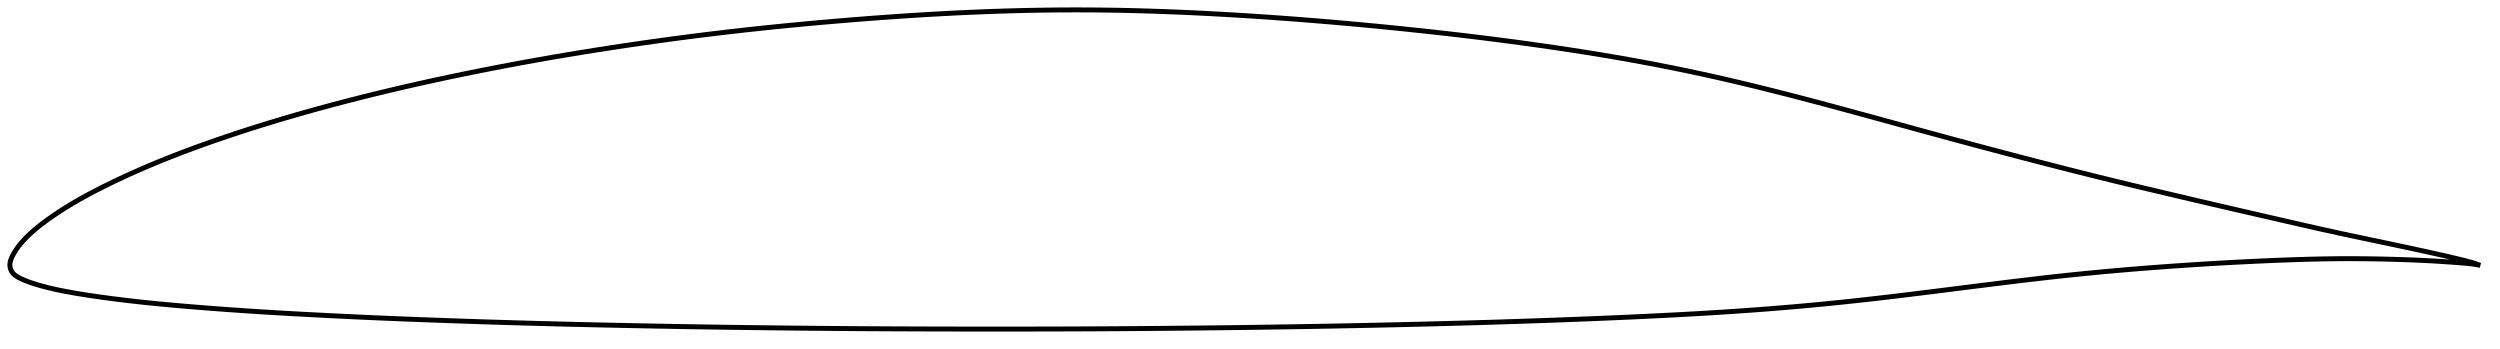 <?xml version="1.0" encoding="utf-8" ?>
<svg baseProfile="full" height="141.206" version="1.1" width="1012.001" xmlns="http://www.w3.org/2000/svg" xmlns:ev="http://www.w3.org/2001/xml-events" xmlns:xlink="http://www.w3.org/1999/xlink"><defs /><polygon fill="none" points="1004.001,107.405 1001.17,106.406 997.328,105.371 992.806,104.28 987.73,103.109 982.249,101.891 976.475,100.641 970.541,99.37 964.56,98.104 958.577,96.85 952.603,95.59 946.637,94.305 940.669,92.993 934.684,91.65 928.664,90.279 922.603,88.886 916.512,87.485 910.417,86.083 904.334,84.681 898.263,83.273 892.187,81.856 886.098,80.428 880,78.994 873.912,77.558 867.853,76.121 861.831,74.68 855.84,73.229 849.865,71.759 843.888,70.271 837.902,68.762 831.903,67.233 825.896,65.688 819.886,64.128 813.877,62.555 807.869,60.97 801.863,59.373 795.858,57.765 789.853,56.146 783.847,54.516 777.839,52.875 771.829,51.227 765.816,49.574 759.803,47.923 753.794,46.279 747.795,44.646 741.811,43.031 735.846,41.438 729.904,39.872 723.984,38.337 718.088,36.837 712.212,35.374 706.354,33.951 700.51,32.57 694.675,31.235 688.842,29.946 683.007,28.702 677.164,27.502 671.309,26.344 665.438,25.228 659.548,24.154 653.636,23.118 647.7,22.119 641.742,21.155 635.761,20.222 629.761,19.32 623.745,18.448 617.717,17.604 611.677,16.789 605.628,16.001 599.569,15.239 593.5,14.502 587.421,13.79 581.333,13.101 575.236,12.435 569.132,11.792 563.022,11.17 556.91,10.57 550.796,9.992 544.682,9.436 538.569,8.903 532.456,8.394 526.345,7.907 520.234,7.445 514.126,7.007 508.02,6.593 501.918,6.206 495.82,5.845 489.73,5.511 483.646,5.207 477.573,4.934 471.509,4.693 465.458,4.485 459.42,4.312 453.394,4.176 447.379,4.078 441.373,4.018 435.37,4.0 429.366,4.023 423.357,4.085 417.341,4.187 411.316,4.326 405.281,4.502 399.238,4.715 393.188,4.962 387.132,5.243 381.069,5.556 374.998,5.901 368.92,6.276 362.832,6.68 356.736,7.112 350.631,7.571 344.522,8.054 338.411,8.561 332.303,9.091 326.201,9.645 320.109,10.223 314.026,10.826 307.955,11.455 301.894,12.11 295.842,12.793 289.798,13.503 283.76,14.243 277.723,15.012 271.684,15.811 265.643,16.64 259.601,17.497 253.559,18.381 247.522,19.291 241.495,20.228 235.48,21.191 229.478,22.183 223.488,23.203 217.506,24.254 211.531,25.335 205.562,26.447 199.599,27.59 193.646,28.763 187.705,29.967 181.778,31.202 175.867,32.47 169.972,33.771 164.094,35.105 158.231,36.475 152.384,37.881 146.554,39.324 140.742,40.805 134.95,42.325 129.179,43.883 123.433,45.482 117.716,47.121 112.03,48.802 106.374,50.528 100.749,52.3 95.155,54.121 89.599,55.989 84.09,57.905 78.64,59.868 73.259,61.882 67.952,63.949 62.721,66.074 57.565,68.259 52.485,70.51 47.486,72.826 42.612,75.191 37.931,77.573 33.51,79.952 29.382,82.321 25.561,84.67 22.083,86.952 18.989,89.114 16.318,91.119 14.085,92.938 12.246,94.568 10.728,96.032 9.459,97.368 8.38,98.606 7.452,99.77 6.657,100.872 5.985,101.906 5.428,102.865 4.97,103.749 4.602,104.562 4.325,105.314 4.133,106.023 4.024,106.703 4.0,107.371 4.065,108.038 4.22,108.709 4.47,109.38 4.827,110.045 5.308,110.683 5.926,111.281 6.69,111.841 7.603,112.373 8.659,112.895 9.857,113.426 11.228,113.969 12.815,114.533 14.676,115.13 16.881,115.772 19.499,116.456 22.593,117.174 26.231,117.919 30.448,118.681 35.207,119.453 40.395,120.215 45.862,120.949 51.505,121.643 57.258,122.29 63.101,122.89 69.028,123.449 75.024,123.975 81.071,124.472 87.153,124.942 93.252,125.388 99.357,125.811 105.466,126.209 111.587,126.584 117.731,126.938 123.902,127.275 130.095,127.599 136.295,127.912 142.493,128.211 148.685,128.496 154.874,128.767 161.07,129.024 167.277,129.269 173.498,129.504 179.727,129.731 185.961,129.949 192.195,130.158 198.428,130.358 204.659,130.549 210.889,130.732 217.119,130.906 223.352,131.072 229.587,131.229 235.828,131.379 242.074,131.521 248.326,131.657 254.581,131.787 260.837,131.912 267.092,132.031 273.345,132.144 279.595,132.252 285.844,132.353 292.094,132.447 298.345,132.535 304.599,132.617 310.855,132.694 317.112,132.765 323.37,132.832 329.628,132.892 335.884,132.947 342.14,132.997 348.395,133.041 354.65,133.079 360.907,133.112 367.164,133.139 373.424,133.162 379.685,133.179 385.95,133.192 392.217,133.201 398.486,133.205 404.756,133.206 411.024,133.203 417.29,133.196 423.552,133.184 429.81,133.168 436.065,133.146 442.317,133.119 448.57,133.085 454.824,133.045 461.08,133.0 467.339,132.95 473.6,132.894 479.862,132.834 486.123,132.769 492.383,132.699 498.642,132.624 504.899,132.543 511.155,132.457 517.408,132.366 523.66,132.268 529.91,132.165 536.16,132.055 542.408,131.939 548.657,131.816 554.906,131.687 561.154,131.551 567.402,131.409 573.649,131.26 579.893,131.104 586.134,130.941 592.371,130.771 598.606,130.592 604.839,130.406 611.07,130.21 617.299,130.006 623.528,129.793 629.754,129.57 635.978,129.339 642.198,129.097 648.413,128.845 654.619,128.582 660.817,128.306 667.005,128.017 673.18,127.713 679.341,127.393 685.487,127.054 691.618,126.695 697.732,126.313 703.83,125.908 709.911,125.476 715.977,125.017 722.03,124.529 728.073,124.009 734.11,123.456 740.145,122.872 746.184,122.256 752.233,121.61 758.299,120.932 764.388,120.226 770.506,119.495 776.651,118.744 782.821,117.976 789.009,117.199 795.203,116.418 801.395,115.638 807.572,114.866 813.724,114.107 819.843,113.368 825.927,112.654 831.979,111.971 838.012,111.321 844.036,110.706 850.063,110.124 856.1,109.573 862.152,109.053 868.224,108.562 874.312,108.099 880.413,107.661 886.517,107.247 892.619,106.858 898.715,106.496 904.808,106.161 910.903,105.853 916.994,105.572 923.069,105.32 929.107,105.1 935.095,104.922 941.023,104.793 946.896,104.719 952.741,104.706 958.604,104.757 964.504,104.862 970.381,105.013 976.153,105.211 981.803,105.467 987.281,105.775 992.397,106.115 997.029,106.483 1001.051,106.879 1004.001,107.405" stroke="black" stroke-width="2.0" /></svg>